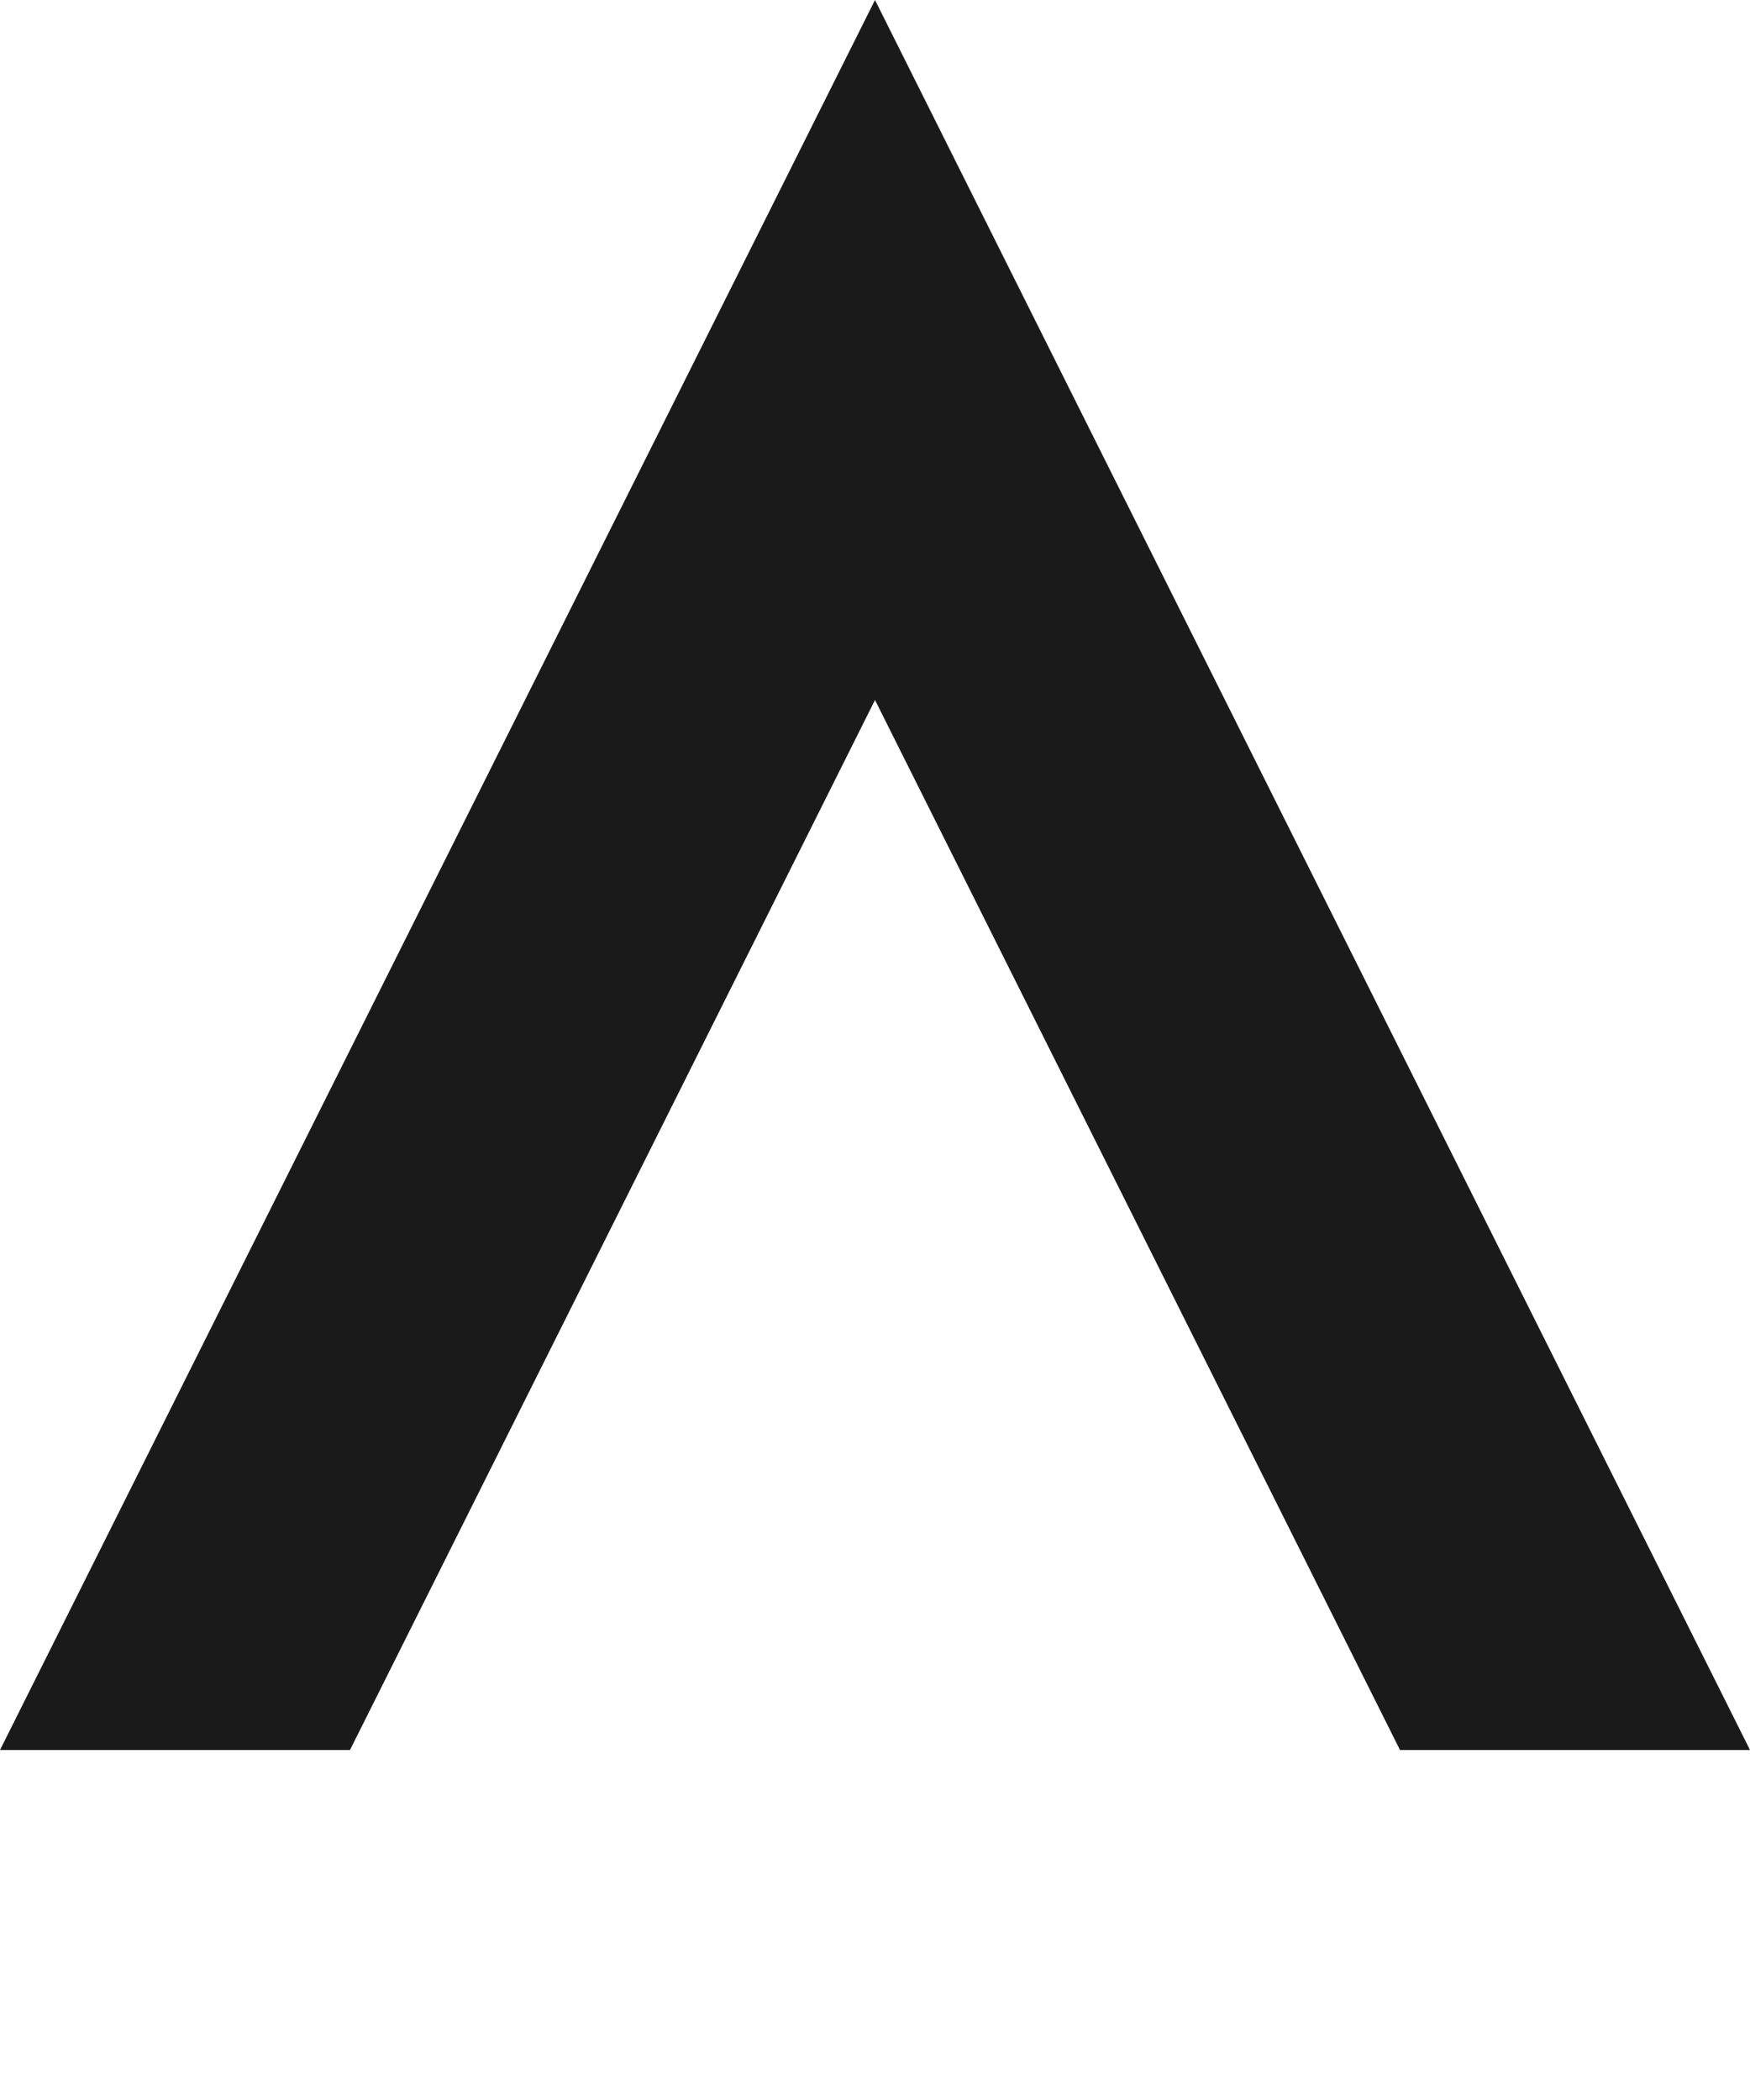<?xml version="1.0" encoding="UTF-8"?><svg id="Layer_1" xmlns="http://www.w3.org/2000/svg" viewBox="0 0 50 60"><defs><style>.cls-1{fill:#1a1a1a;}</style></defs><polygon class="cls-1" points="50 50 40 50 25 20 10 50 0 50 25 0 50 50"/></svg>
